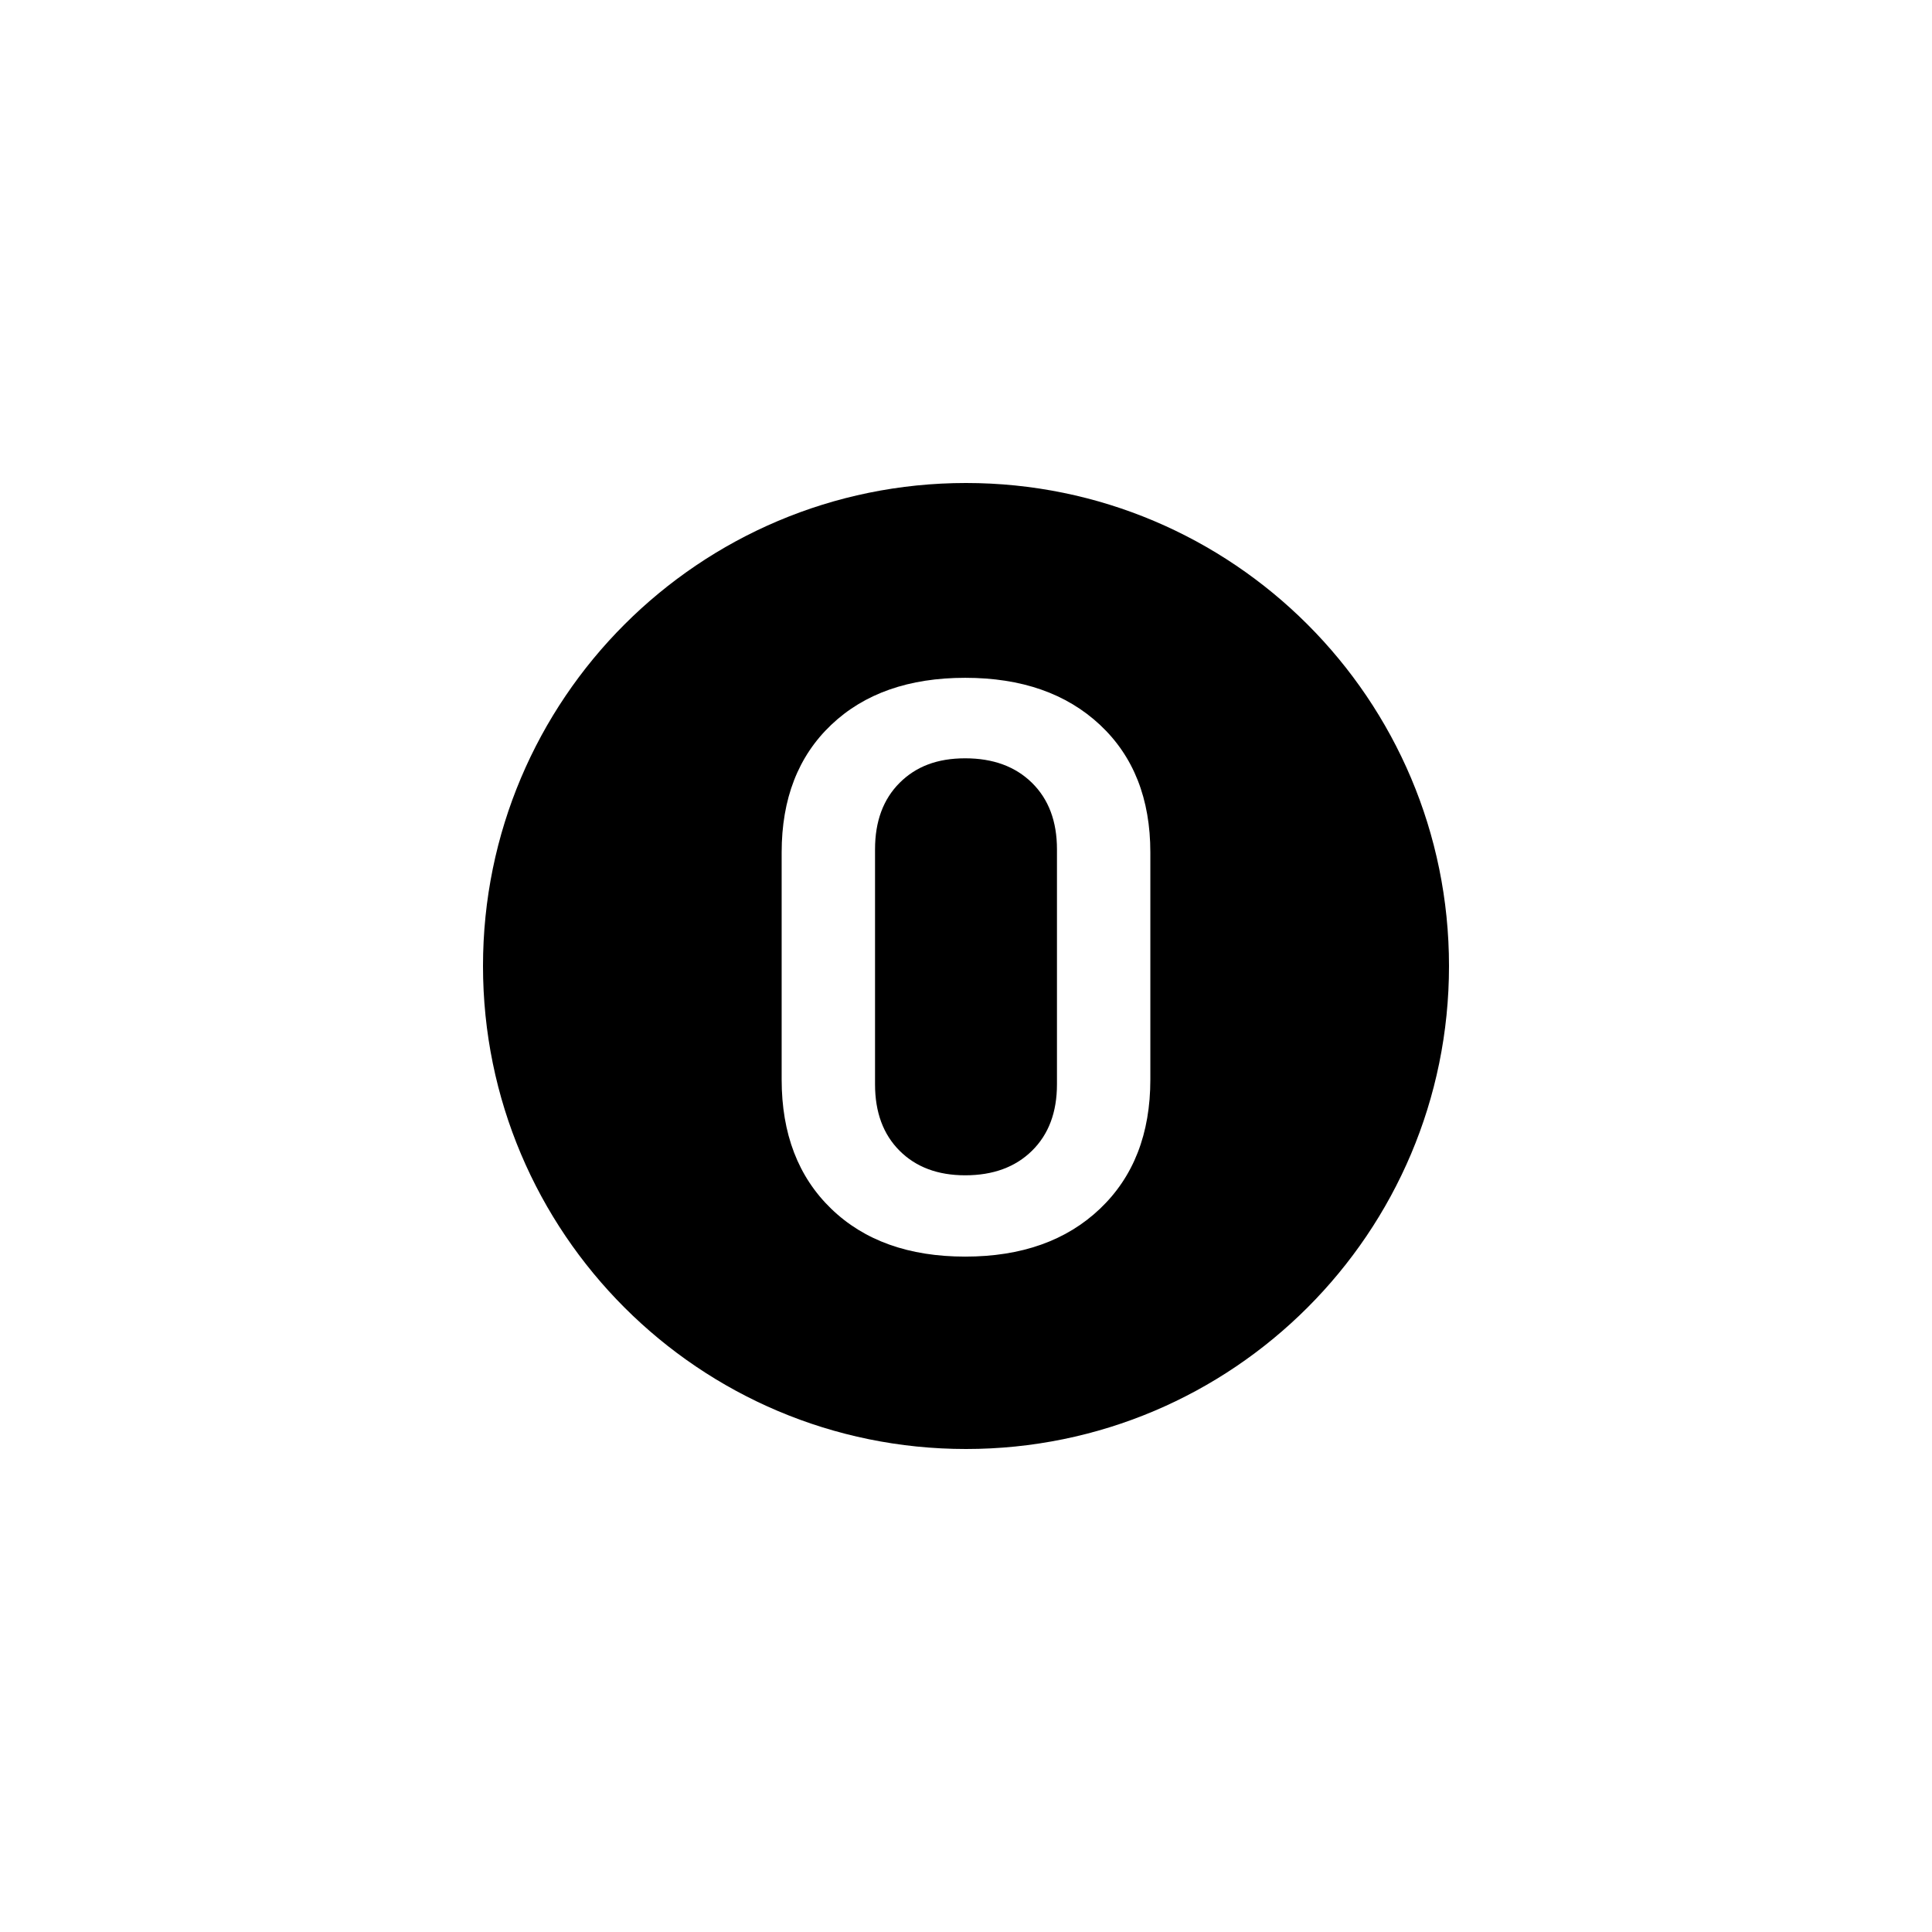 <?xml version="1.0" encoding="UTF-8"?>
<svg id="icon" xmlns="http://www.w3.org/2000/svg" viewBox="0 0 864 864">
  <path d="M432,648c119.29,0,216-96.71,216-216s-96.71-216-216-216-216,96.71-216,216,96.71,216,216,216ZM349.56,381.24c0-24,7.38-43.02,22.14-57.06,14.76-14.04,34.74-21.06,59.94-21.06s45.3,7.02,60.3,21.06c15,14.04,22.5,33.06,22.5,57.06v101.52c0,24.24-7.5,43.5-22.5,57.78-15,14.28-35.1,21.42-60.3,21.42s-45.18-7.14-59.94-21.42c-14.76-14.28-22.14-33.54-22.14-57.78v-101.52Z" style="stroke-width: 0px;"/>
  <path d="M431.64,525.6c12.48,0,22.44-3.66,29.88-10.98,7.44-7.32,11.16-17.22,11.16-29.7v-105.12c0-12.48-3.72-22.38-11.16-29.7-7.44-7.32-17.4-10.98-29.88-10.98s-22.02,3.66-29.34,10.98c-7.32,7.32-10.98,17.22-10.98,29.7v105.12c0,12.48,3.66,22.38,10.98,29.7,7.32,7.32,17.1,10.98,29.34,10.98Z" style="stroke-width: 0px;"/>
</svg>
